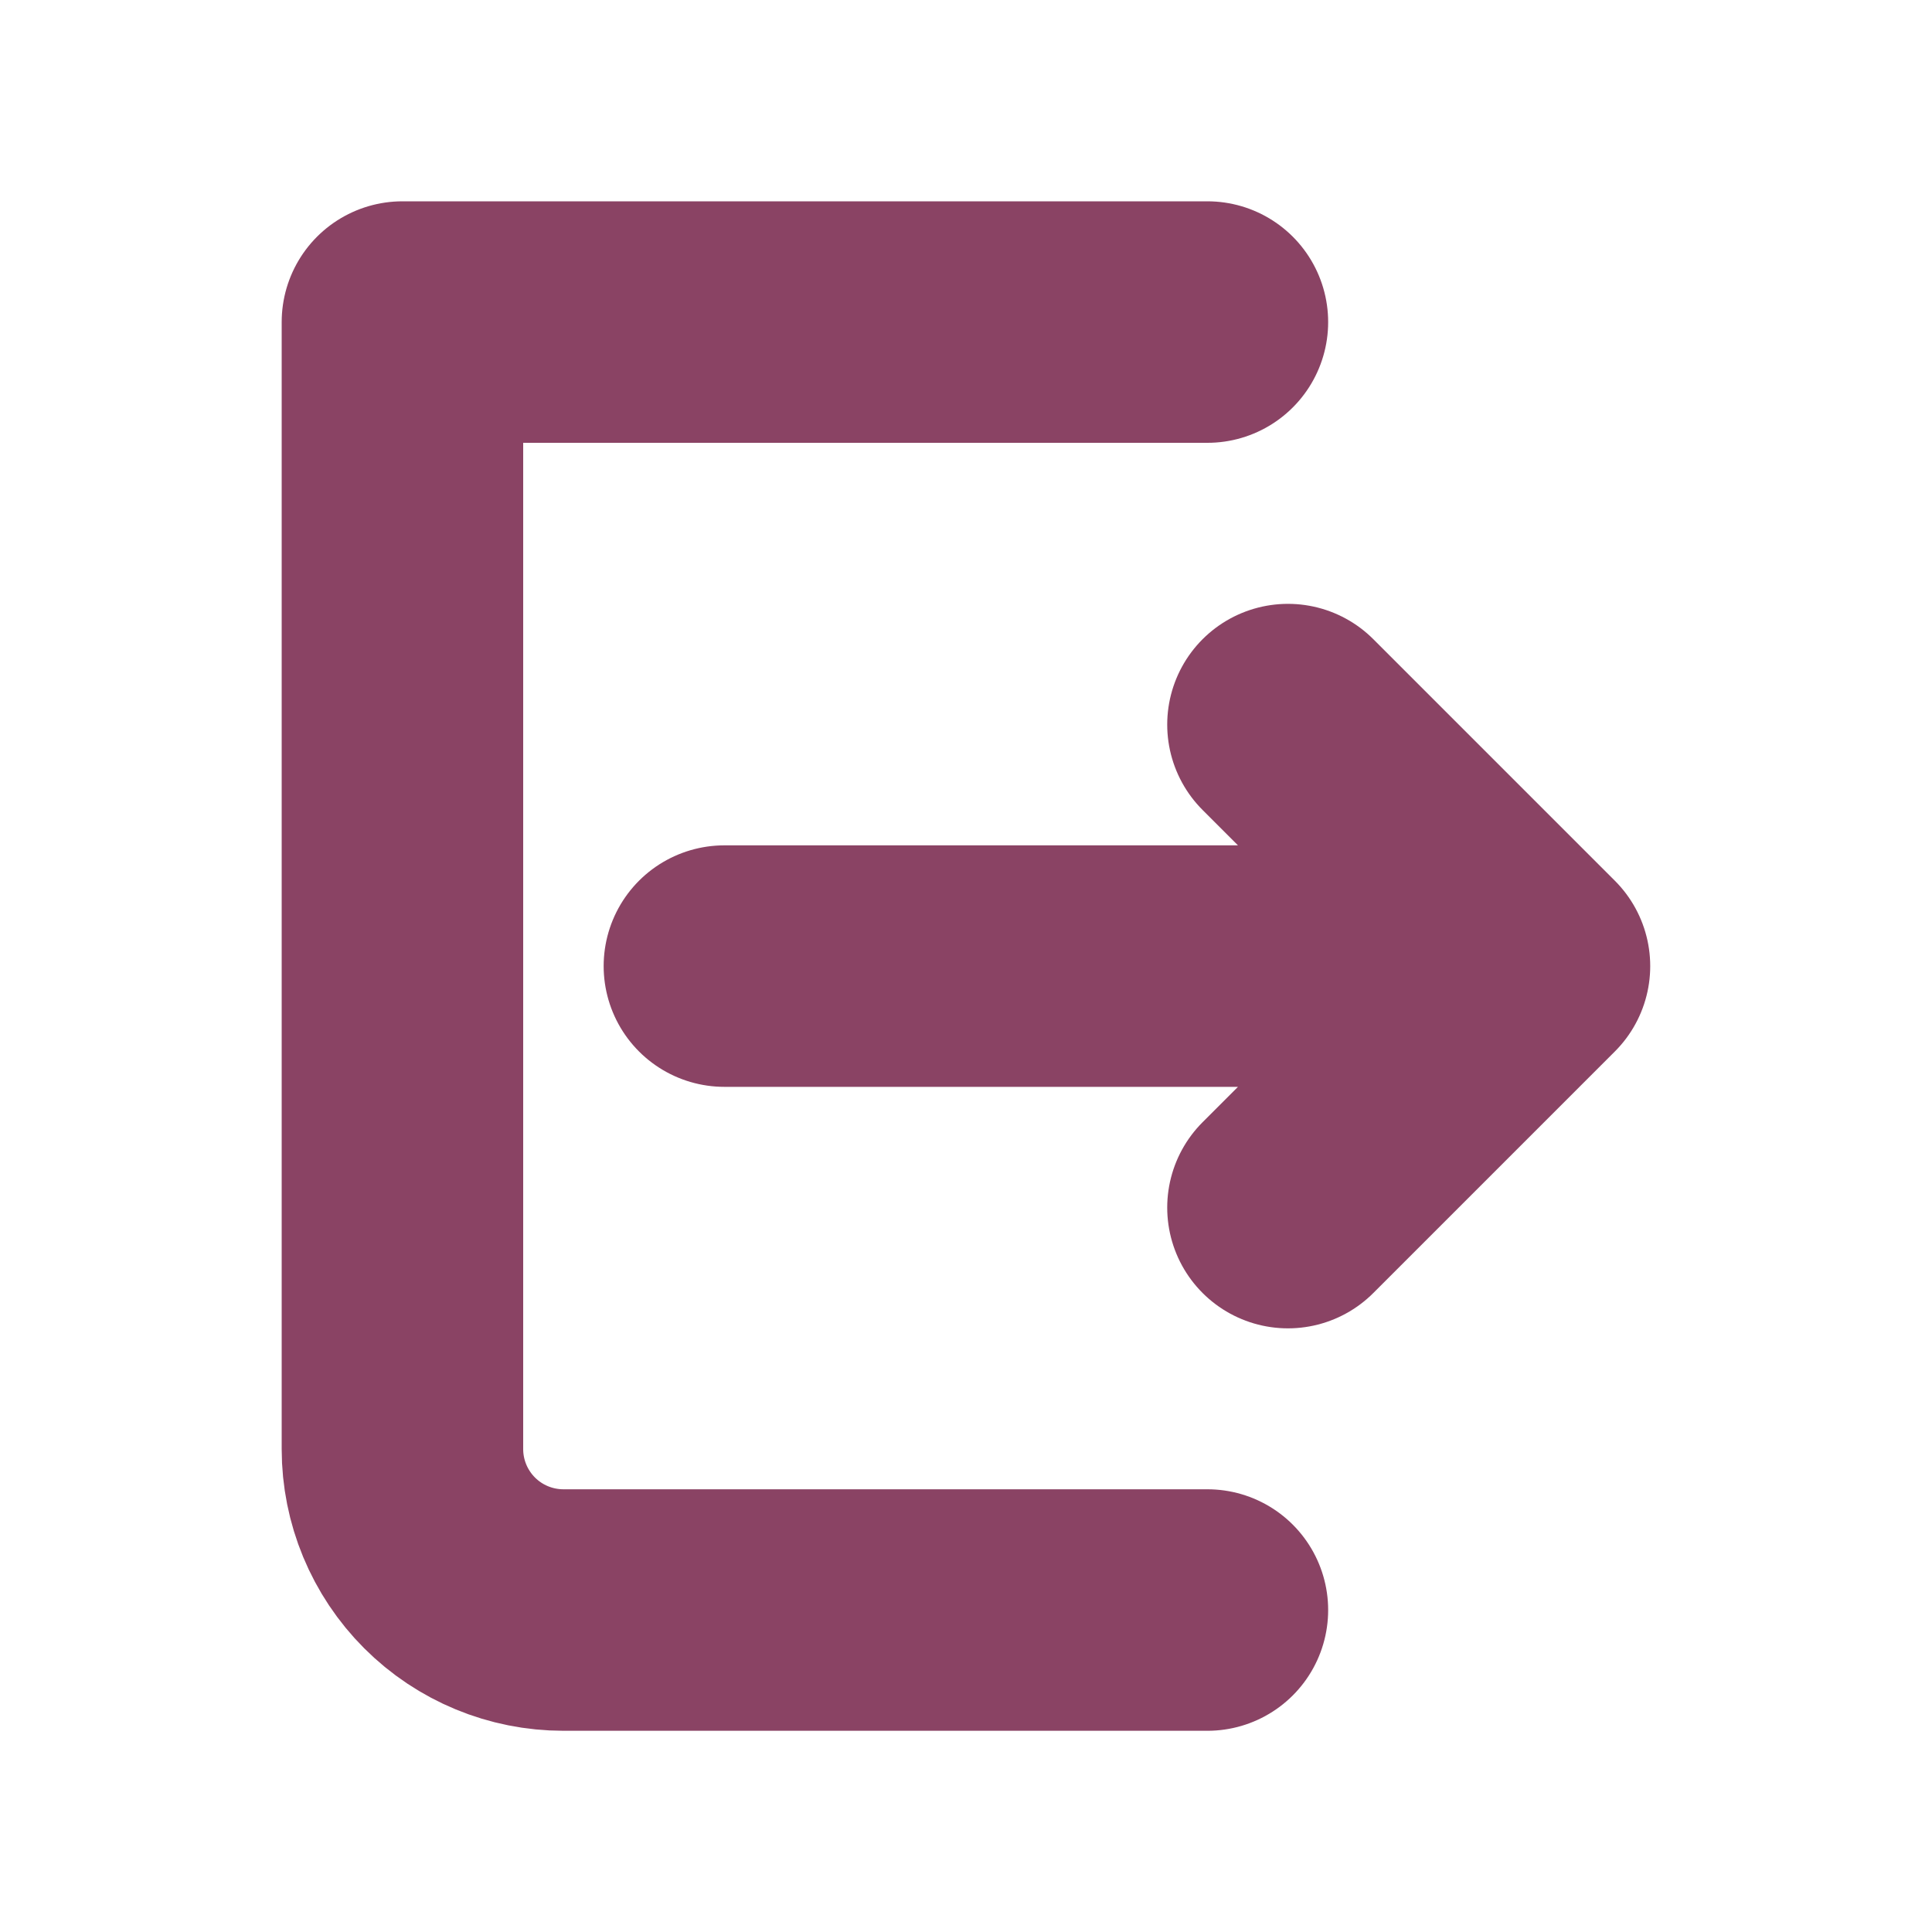 <svg width="20" height="20" viewBox="0 0 20 20" fill="none" xmlns="http://www.w3.org/2000/svg">
<g id="iconamoon:exit-bold">
<path id="Vector" d="M12.499 3.334H4.166V15.001C4.166 15.443 4.342 15.867 4.654 16.179C4.967 16.492 5.391 16.667 5.833 16.667H12.499M13.333 12.501L15.833 10.001M15.833 10.001L13.333 7.501M15.833 10.001H7.499" stroke="#8A4364" stroke-width="2.5" stroke-linecap="round" stroke-linejoin="round"/>
</g>
</svg>

